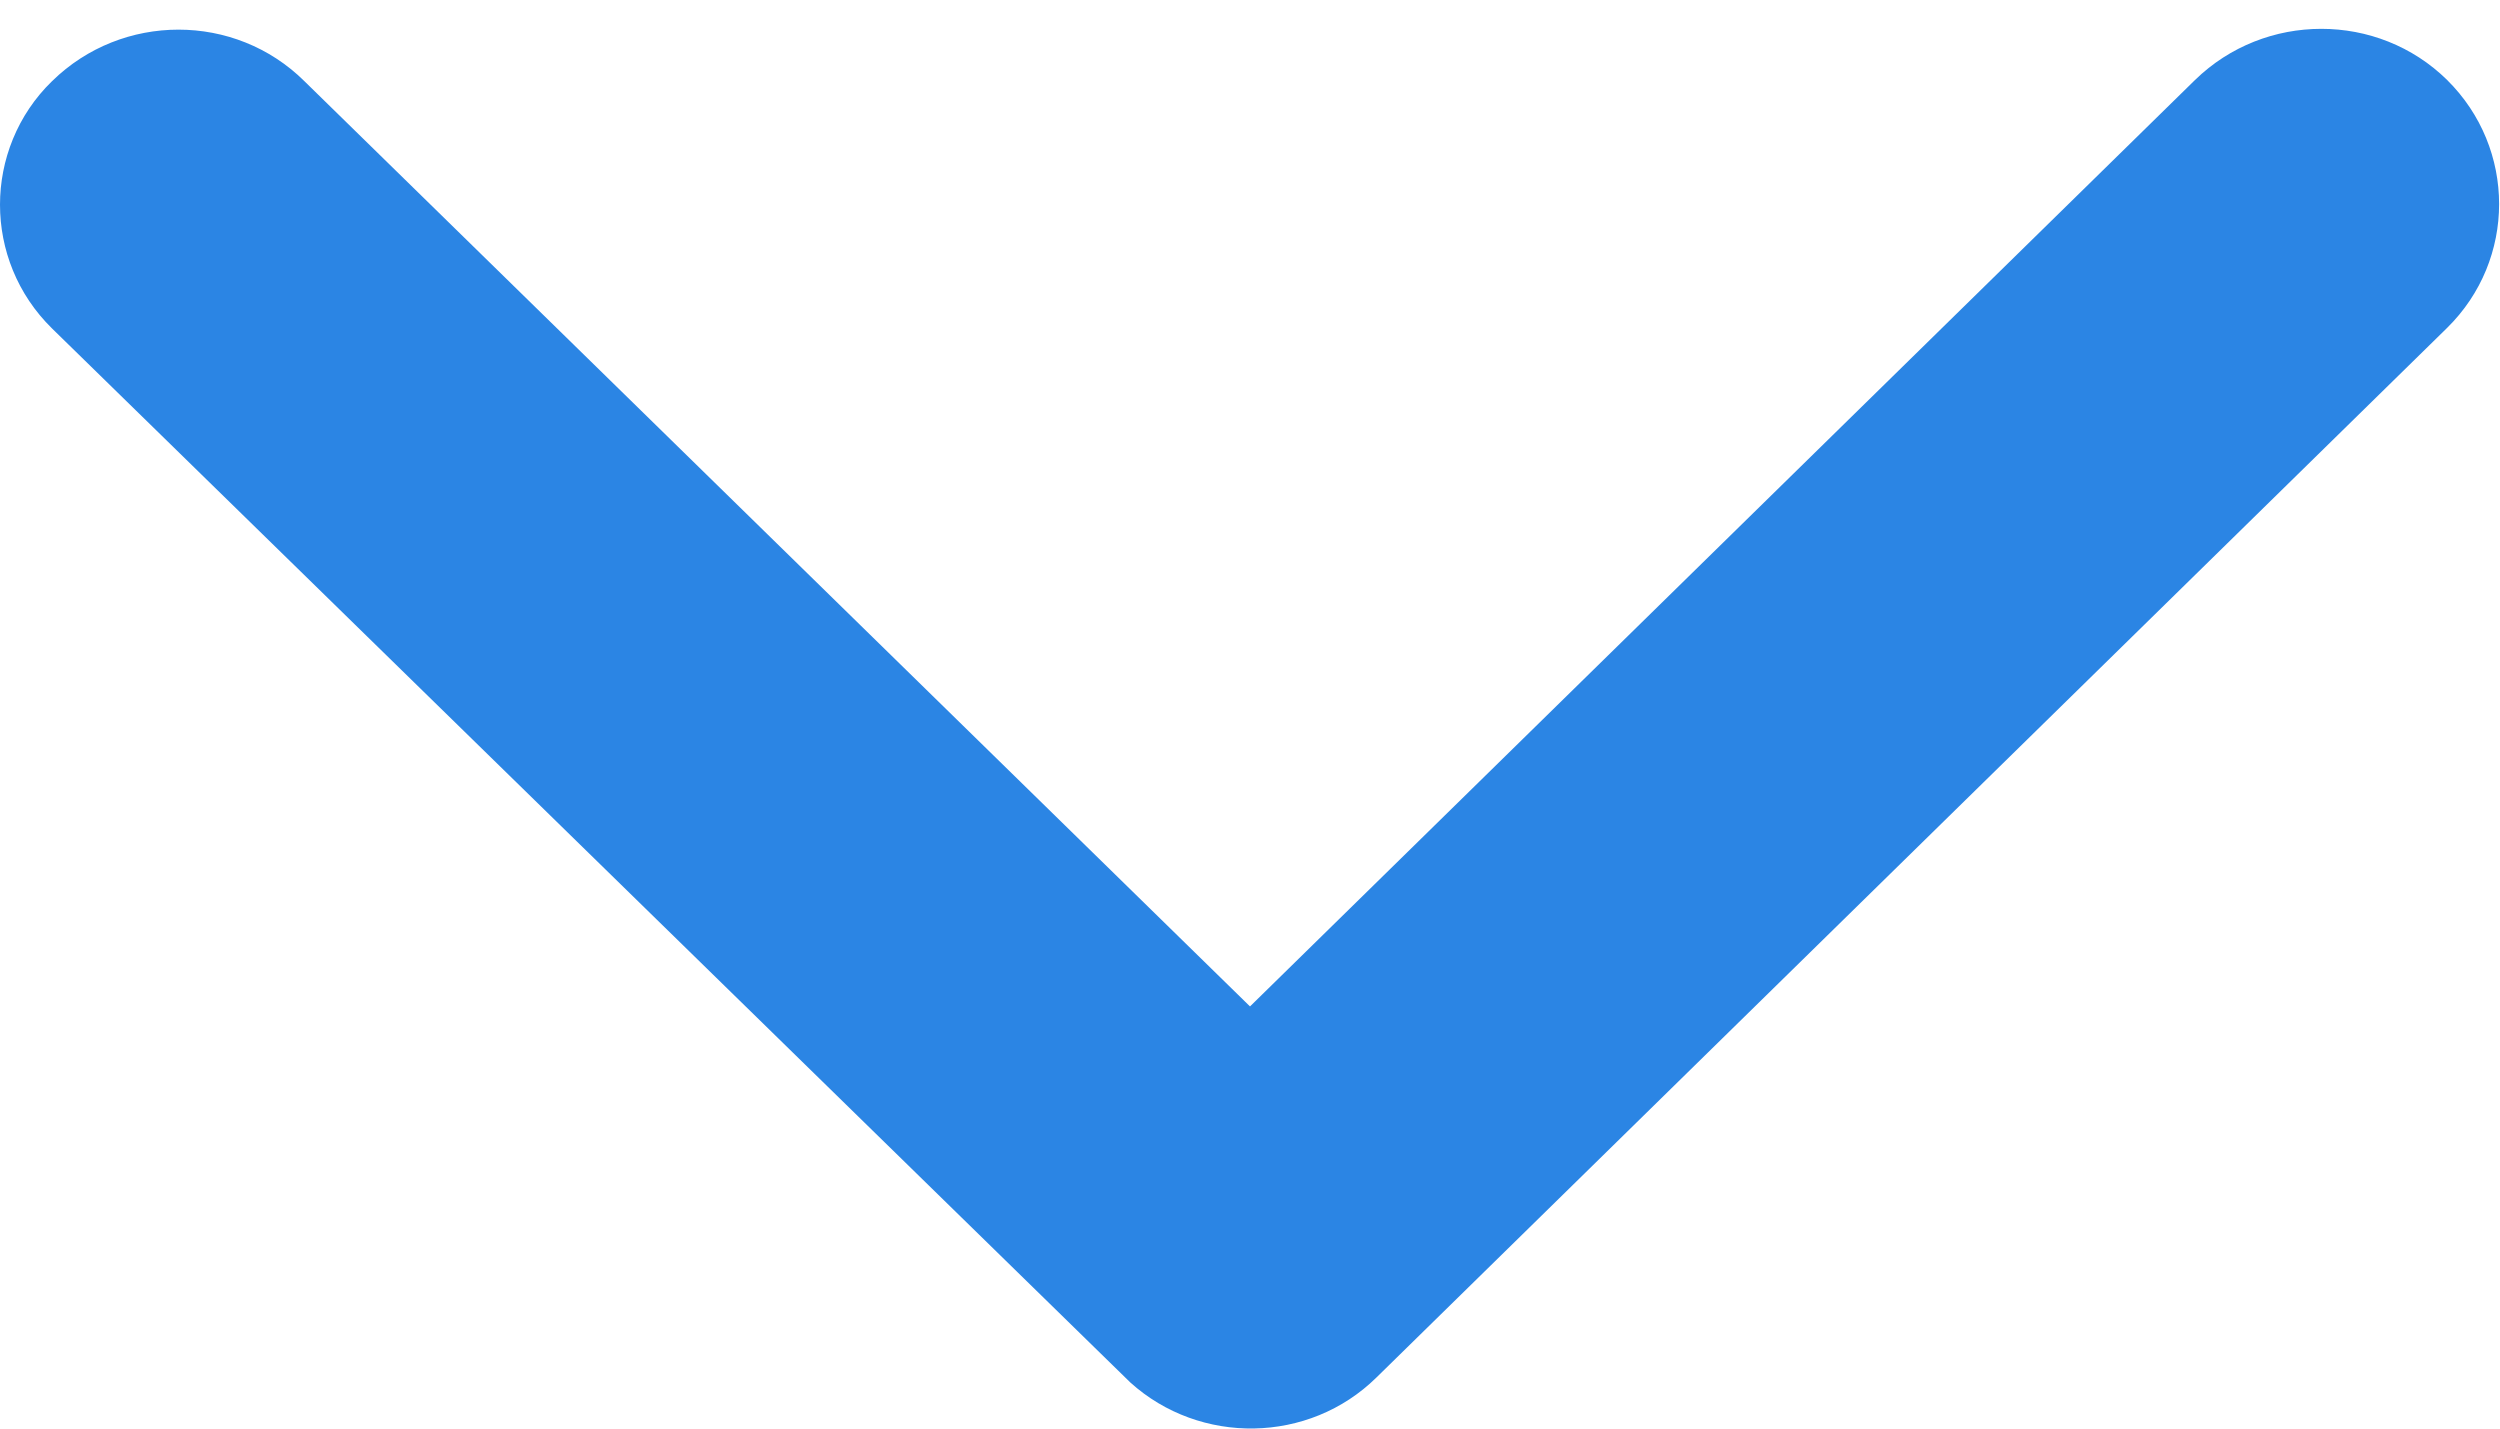 ﻿<?xml version="1.0" encoding="utf-8"?>
<svg version="1.1" xmlns:xlink="http://www.w3.org/1999/xlink" width="7px" height="4px" xmlns="http://www.w3.org/2000/svg">
  <g transform="matrix(1 0 0 1 -1533 -33 )">
    <path d="M 0.852 0.227  L 3.5 2.818  L 6.146 0.224  C 6.342 0.033  6.658 0.033  6.852 0.224  C 7.046 0.416  7.046 0.727  6.852 0.918  L 3.854 3.857  C 3.665 4.043  3.36 4.047  3.165 3.871  L 0.146 0.92  C 0.048 0.824  0 0.698  0 0.573  C 0 0.449  0.048 0.322  0.146 0.227  C 0.342 0.035  0.658 0.035  0.852 0.227  Z " fill-rule="nonzero" fill="#2b85e4" stroke="none" transform="matrix(1 0 0 1 1533 33 )" />
  </g>
</svg>
